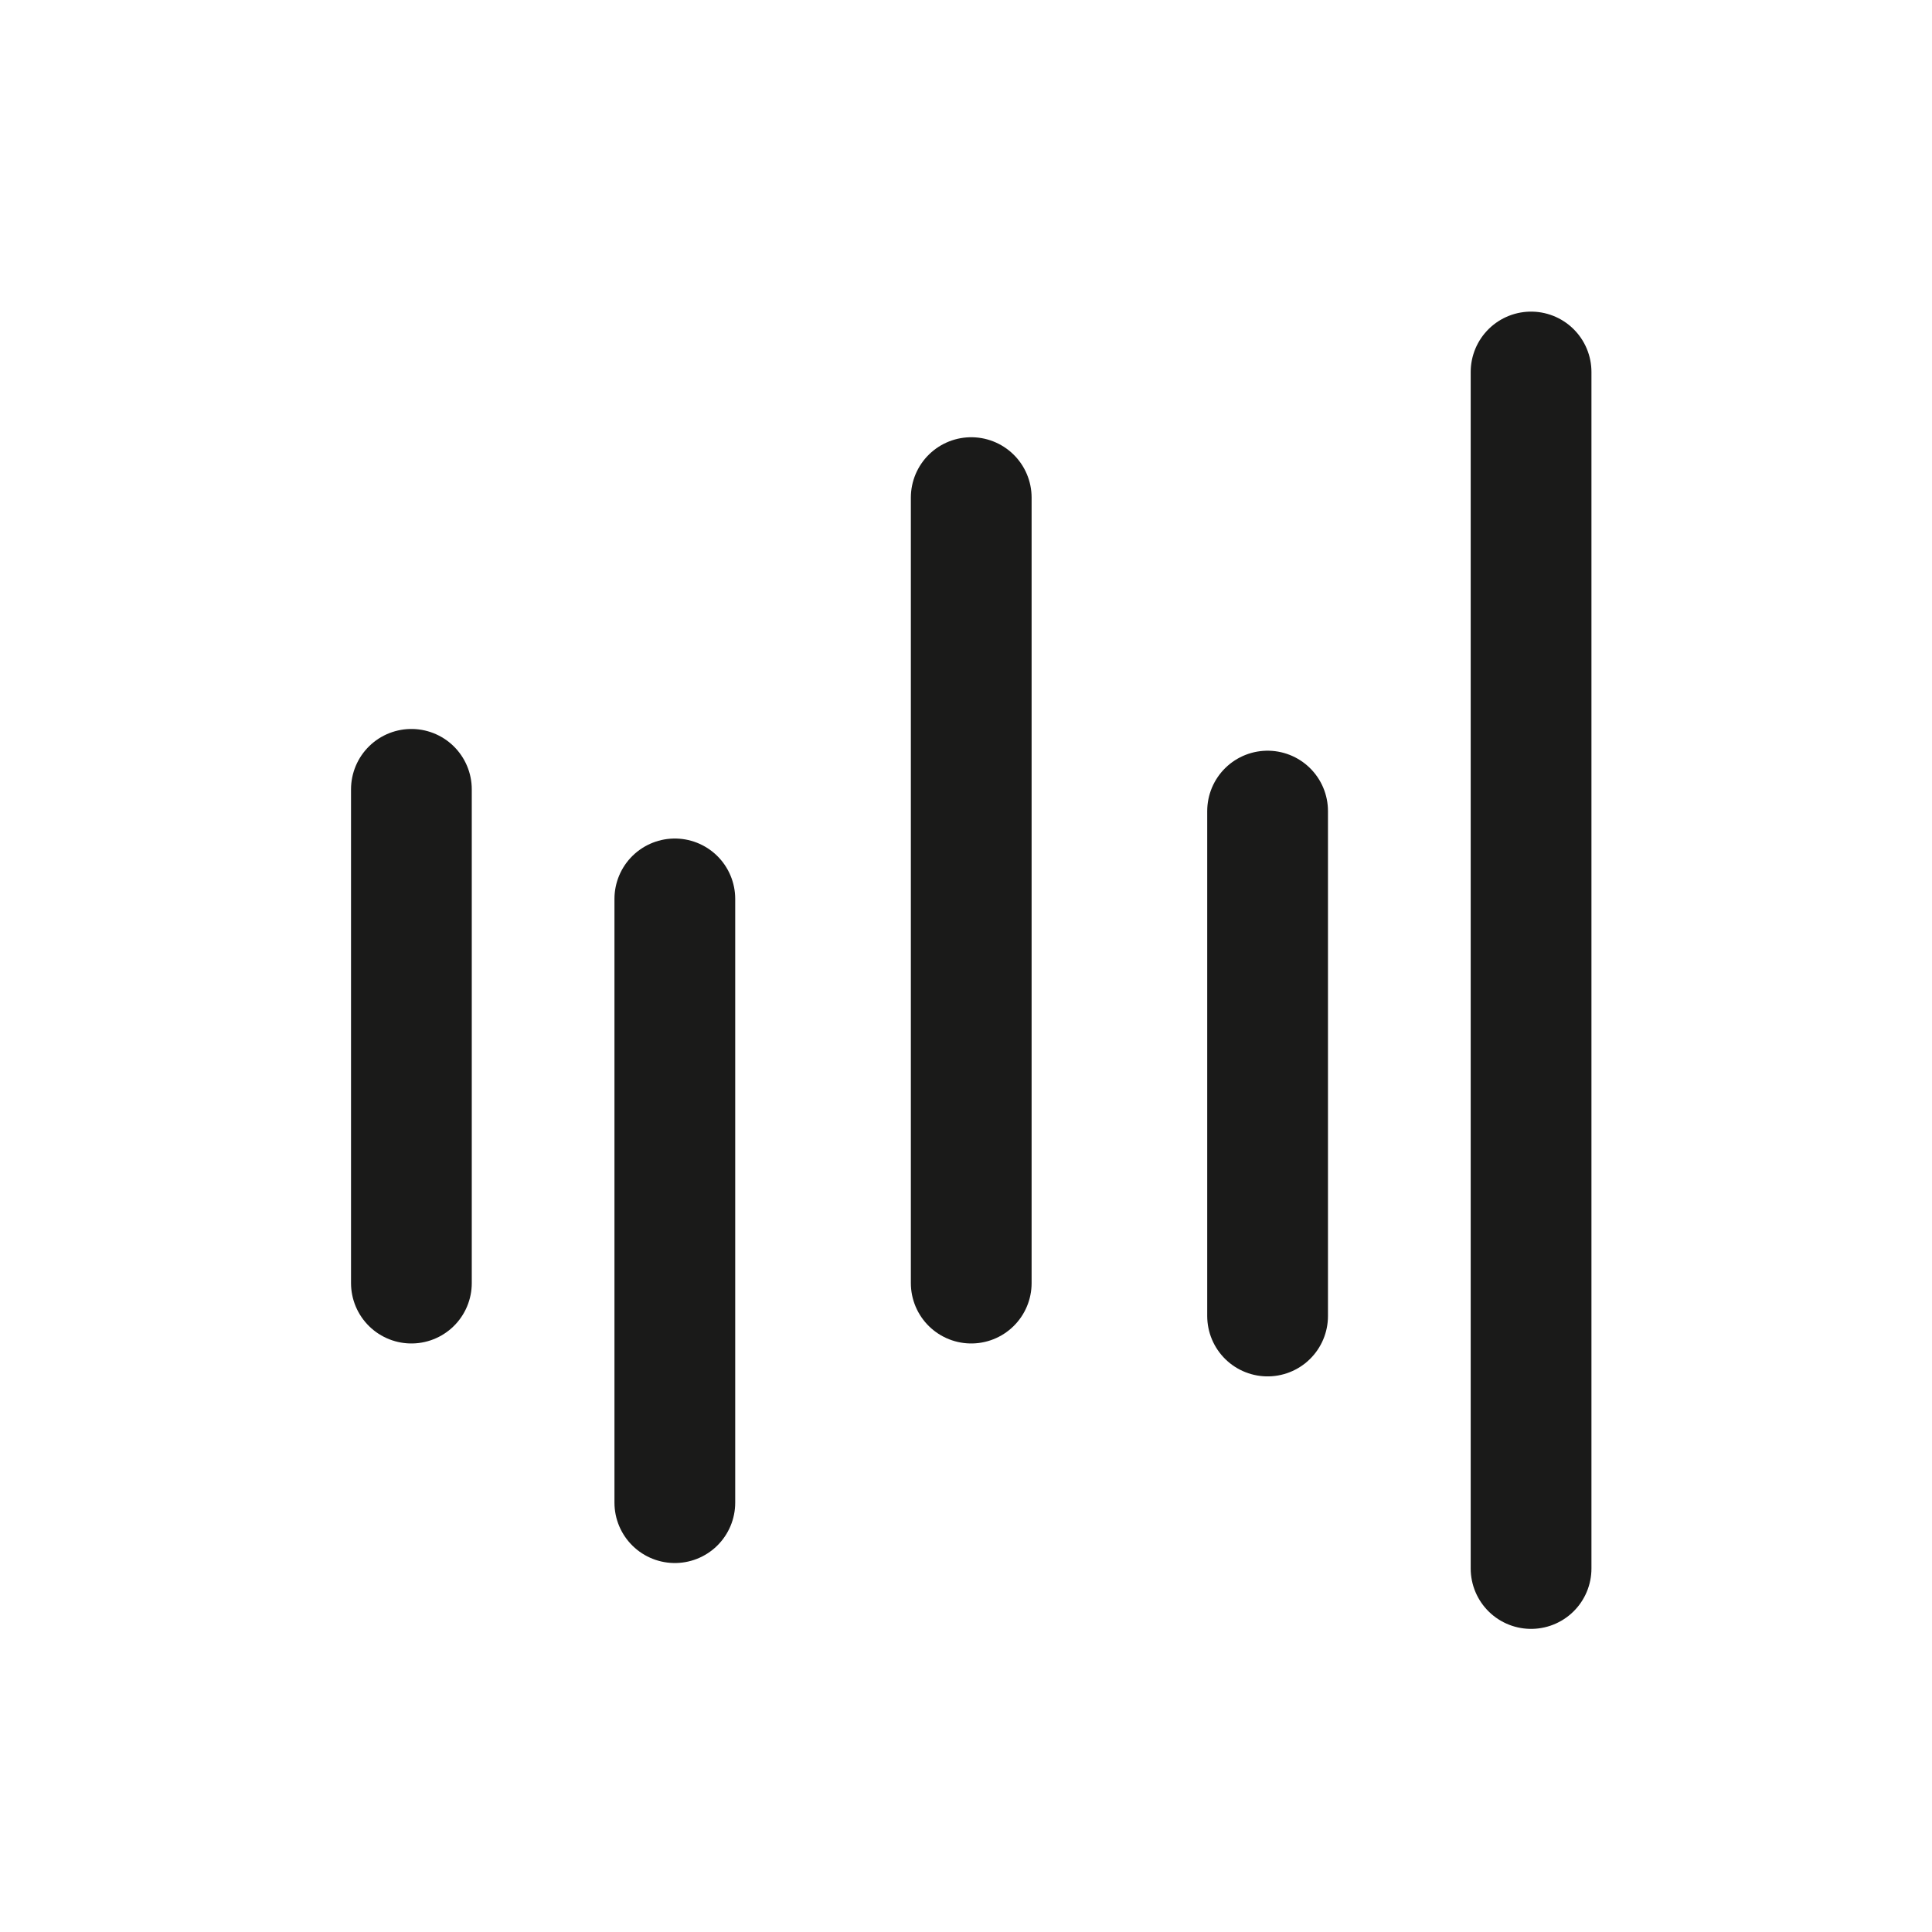 <svg width="48" height="48" viewBox="0 0 48 48" fill="none" xmlns="http://www.w3.org/2000/svg">
<path d="M38.039 9.242V38.969M24.13 12.363V31.878M10.221 31.878V19.611M16.766 37.333V22.333M31.493 32.696V20.151" stroke="#1A1A19" stroke-width="3" stroke-linecap="round"/>
</svg>

